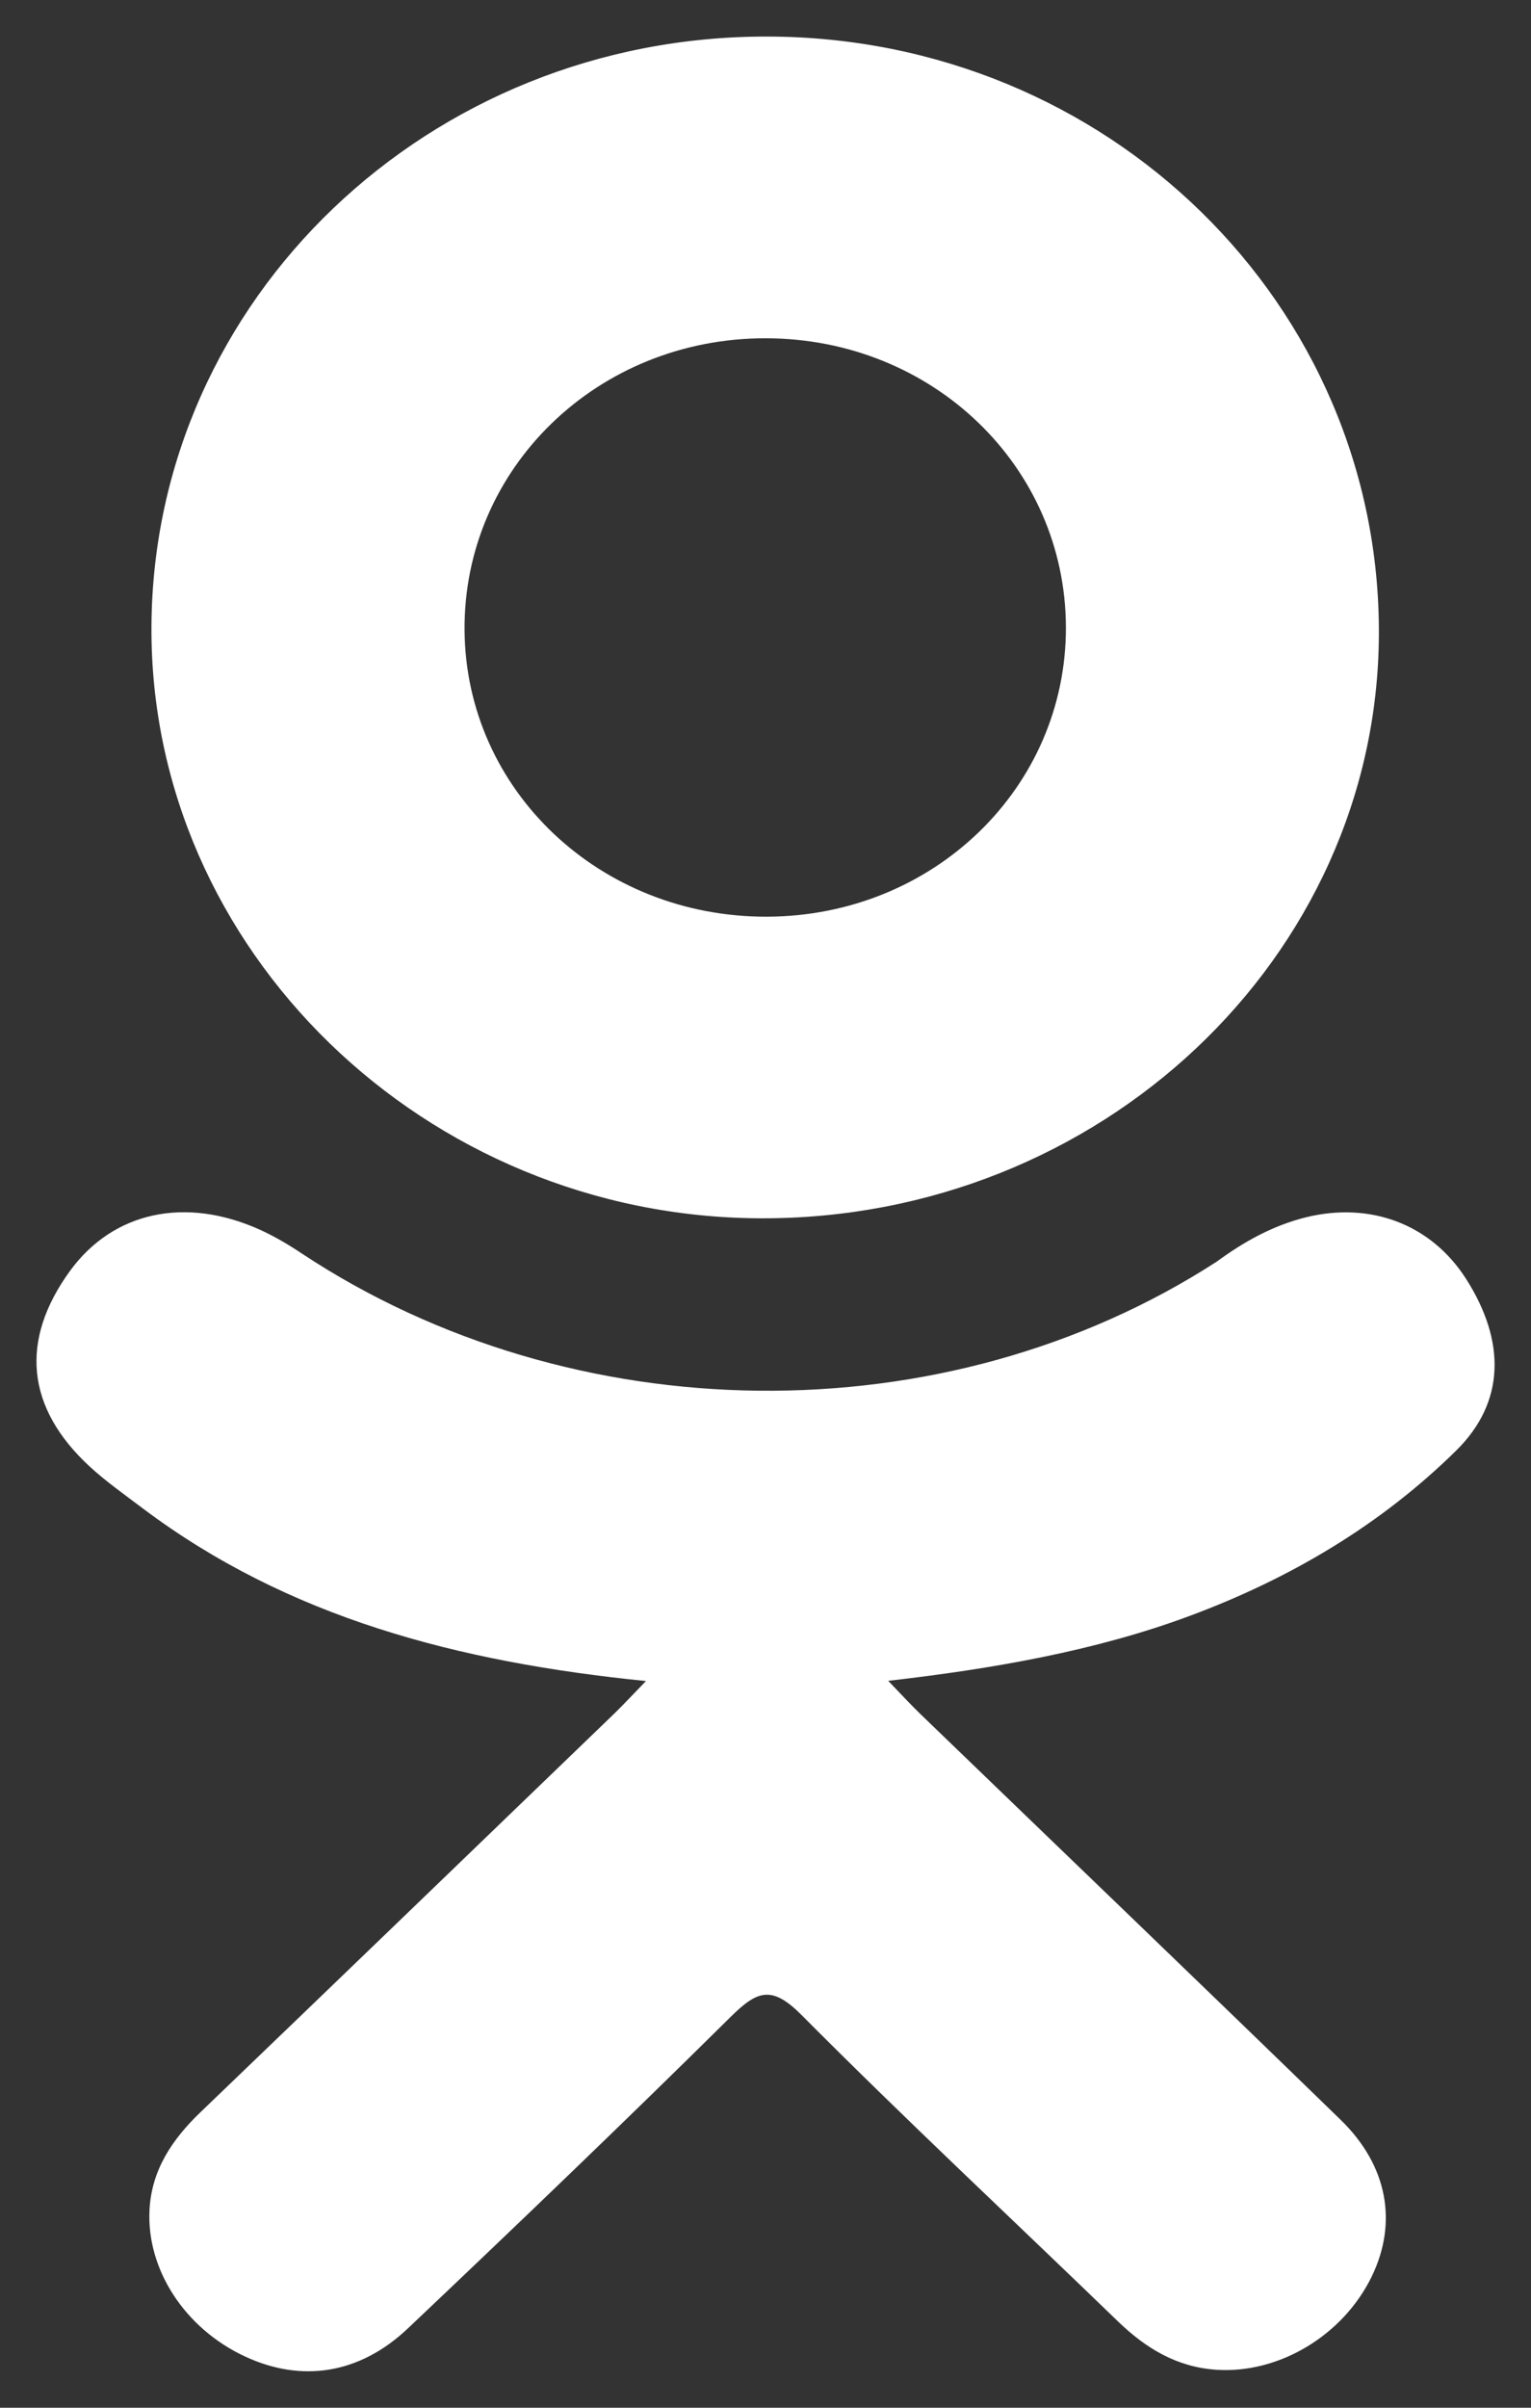 <svg width="14" height="22" viewBox="0 0 14 22" fill="none" xmlns="http://www.w3.org/2000/svg">
<rect x="0" y="0" width="14" height="22" fill="#333333" stroke="none"/>
<path d="M5.907 15.36C4.186 15.187 2.634 14.78 1.305 13.782C1.14 13.657 0.97 13.538 0.819 13.399C0.238 12.862 0.179 12.248 0.639 11.614C1.033 11.072 1.694 10.927 2.381 11.238C2.514 11.299 2.641 11.374 2.762 11.455C5.238 13.09 8.64 13.135 11.126 11.528C11.373 11.347 11.636 11.199 11.941 11.123C12.534 10.977 13.087 11.187 13.406 11.685C13.77 12.255 13.765 12.811 13.317 13.253C12.629 13.931 11.803 14.421 10.884 14.763C10.015 15.087 9.064 15.25 8.122 15.358C8.264 15.506 8.331 15.579 8.42 15.665C9.699 16.899 10.983 18.129 12.257 19.367C12.692 19.788 12.782 20.311 12.543 20.802C12.282 21.338 11.697 21.691 11.123 21.653C10.759 21.629 10.476 21.455 10.224 21.212C9.259 20.279 8.276 19.363 7.331 18.413C7.056 18.136 6.924 18.189 6.681 18.429C5.71 19.389 4.724 20.334 3.731 21.274C3.286 21.696 2.755 21.772 2.239 21.531C1.689 21.275 1.34 20.736 1.367 20.195C1.385 19.829 1.573 19.549 1.835 19.298C3.1 18.084 4.362 16.867 5.624 15.651C5.707 15.57 5.785 15.485 5.907 15.36Z" fill="white"/>
<path d="M6.956 11.132C3.885 11.121 1.367 8.676 1.385 5.721C1.402 2.733 3.922 0.325 7.023 0.334C10.13 0.342 12.625 2.784 12.609 5.803C12.593 8.752 10.058 11.142 6.956 11.132ZM9.747 5.728C9.741 4.26 8.525 3.092 7.001 3.091C5.464 3.089 4.237 4.279 4.248 5.759C4.26 7.221 5.487 8.381 7.015 8.376C8.539 8.37 9.752 7.195 9.747 5.728Z" fill="white"/>
</svg>
